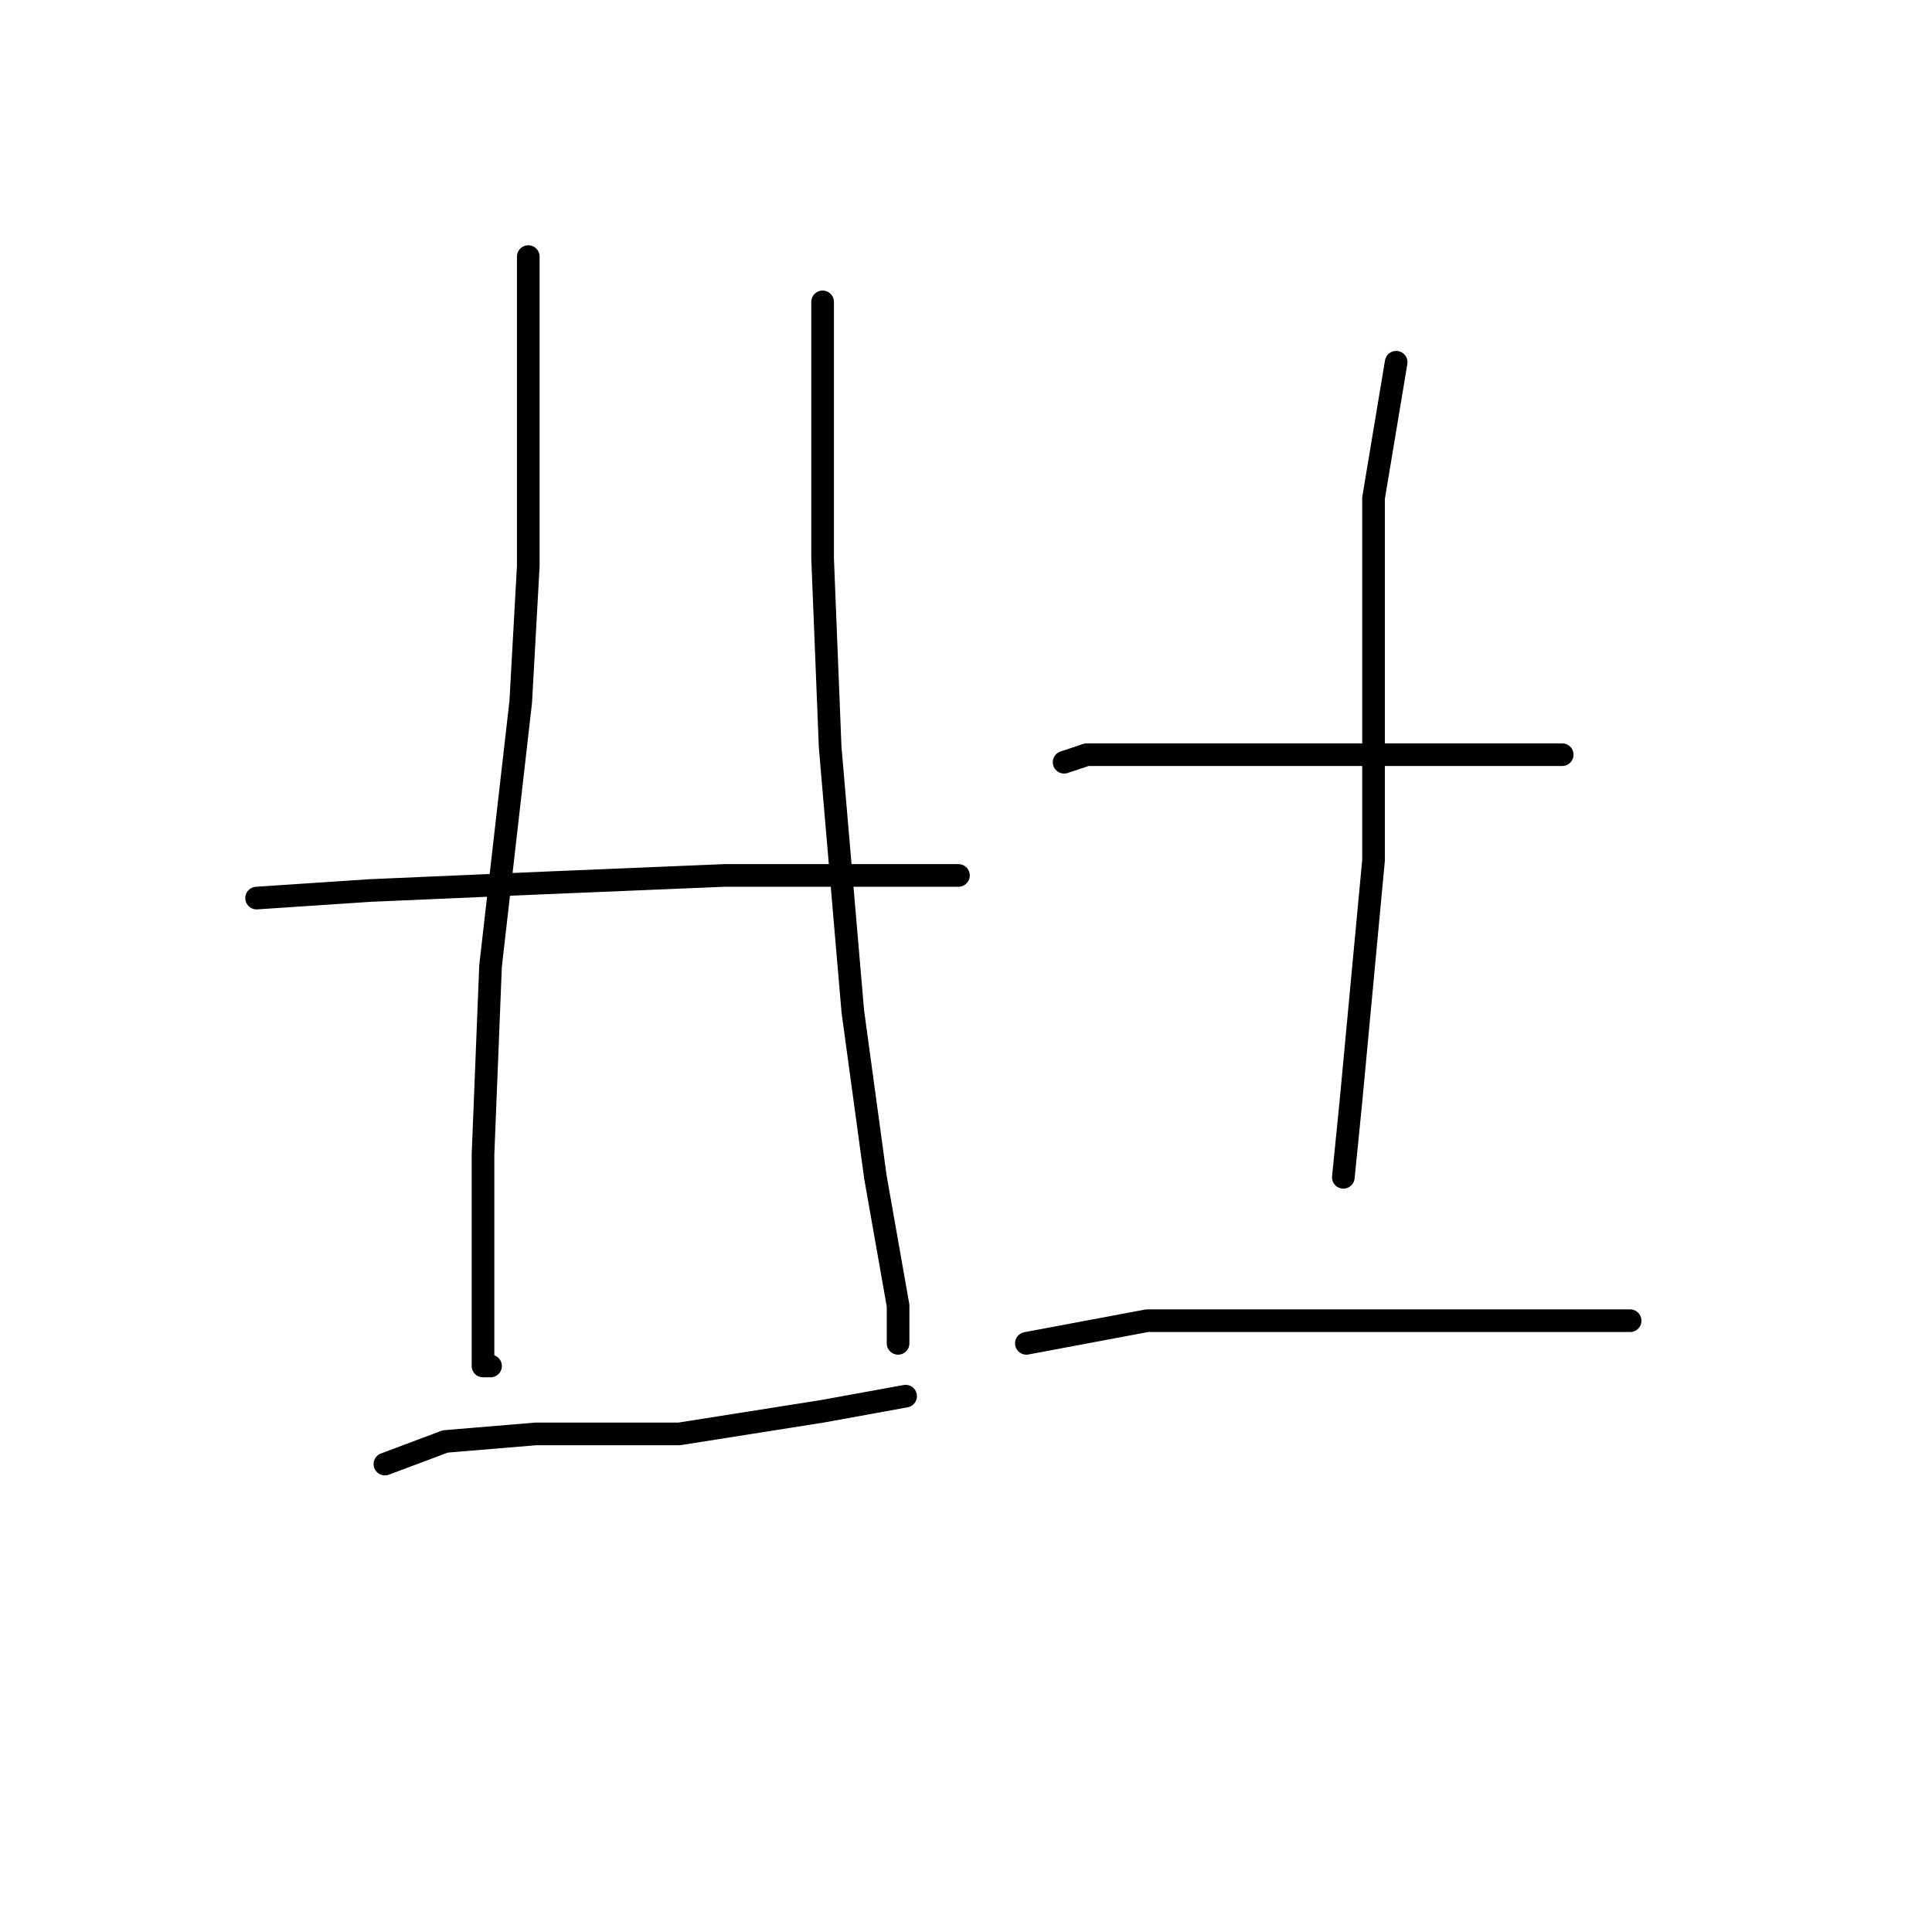 <?xml version="1.0" standalone="no"?>
    <svg width="256" height="256" xmlns="http://www.w3.org/2000/svg" version="1.1">
    <polyline stroke="black" stroke-width="3" stroke-linecap="round" fill="transparent" stroke-linejoin="round" points="70 34 70 40 70 62 70 75 69 93 65 128 64 153 64 172 64 181 65 181 65 181 " />
        <polyline stroke="black" stroke-width="3" stroke-linecap="round" fill="transparent" stroke-linejoin="round" points="109 40 109 55 109 74 110 99 113 134 116 156 119 173 119 178 119 178 " />
        <polyline stroke="black" stroke-width="3" stroke-linecap="round" fill="transparent" stroke-linejoin="round" points="34 119 49 118 72 117 96 116 104 116 127 116 127 116 " />
        <polyline stroke="black" stroke-width="3" stroke-linecap="round" fill="transparent" stroke-linejoin="round" points="51 194 59 191 71 190 90 190 109 187 120 185 120 185 " />
        <polyline stroke="black" stroke-width="3" stroke-linecap="round" fill="transparent" stroke-linejoin="round" points="141 101 144 100 148 100 161 100 176 100 192 100 207 100 207 100 " />
        <polyline stroke="black" stroke-width="3" stroke-linecap="round" fill="transparent" stroke-linejoin="round" points="185 48 182 66 182 86 182 114 179 146 178 156 178 156 " />
        <polyline stroke="black" stroke-width="3" stroke-linecap="round" fill="transparent" stroke-linejoin="round" points="136 178 152 175 165 175 182 175 207 175 216 175 216 175 " />
        </svg>